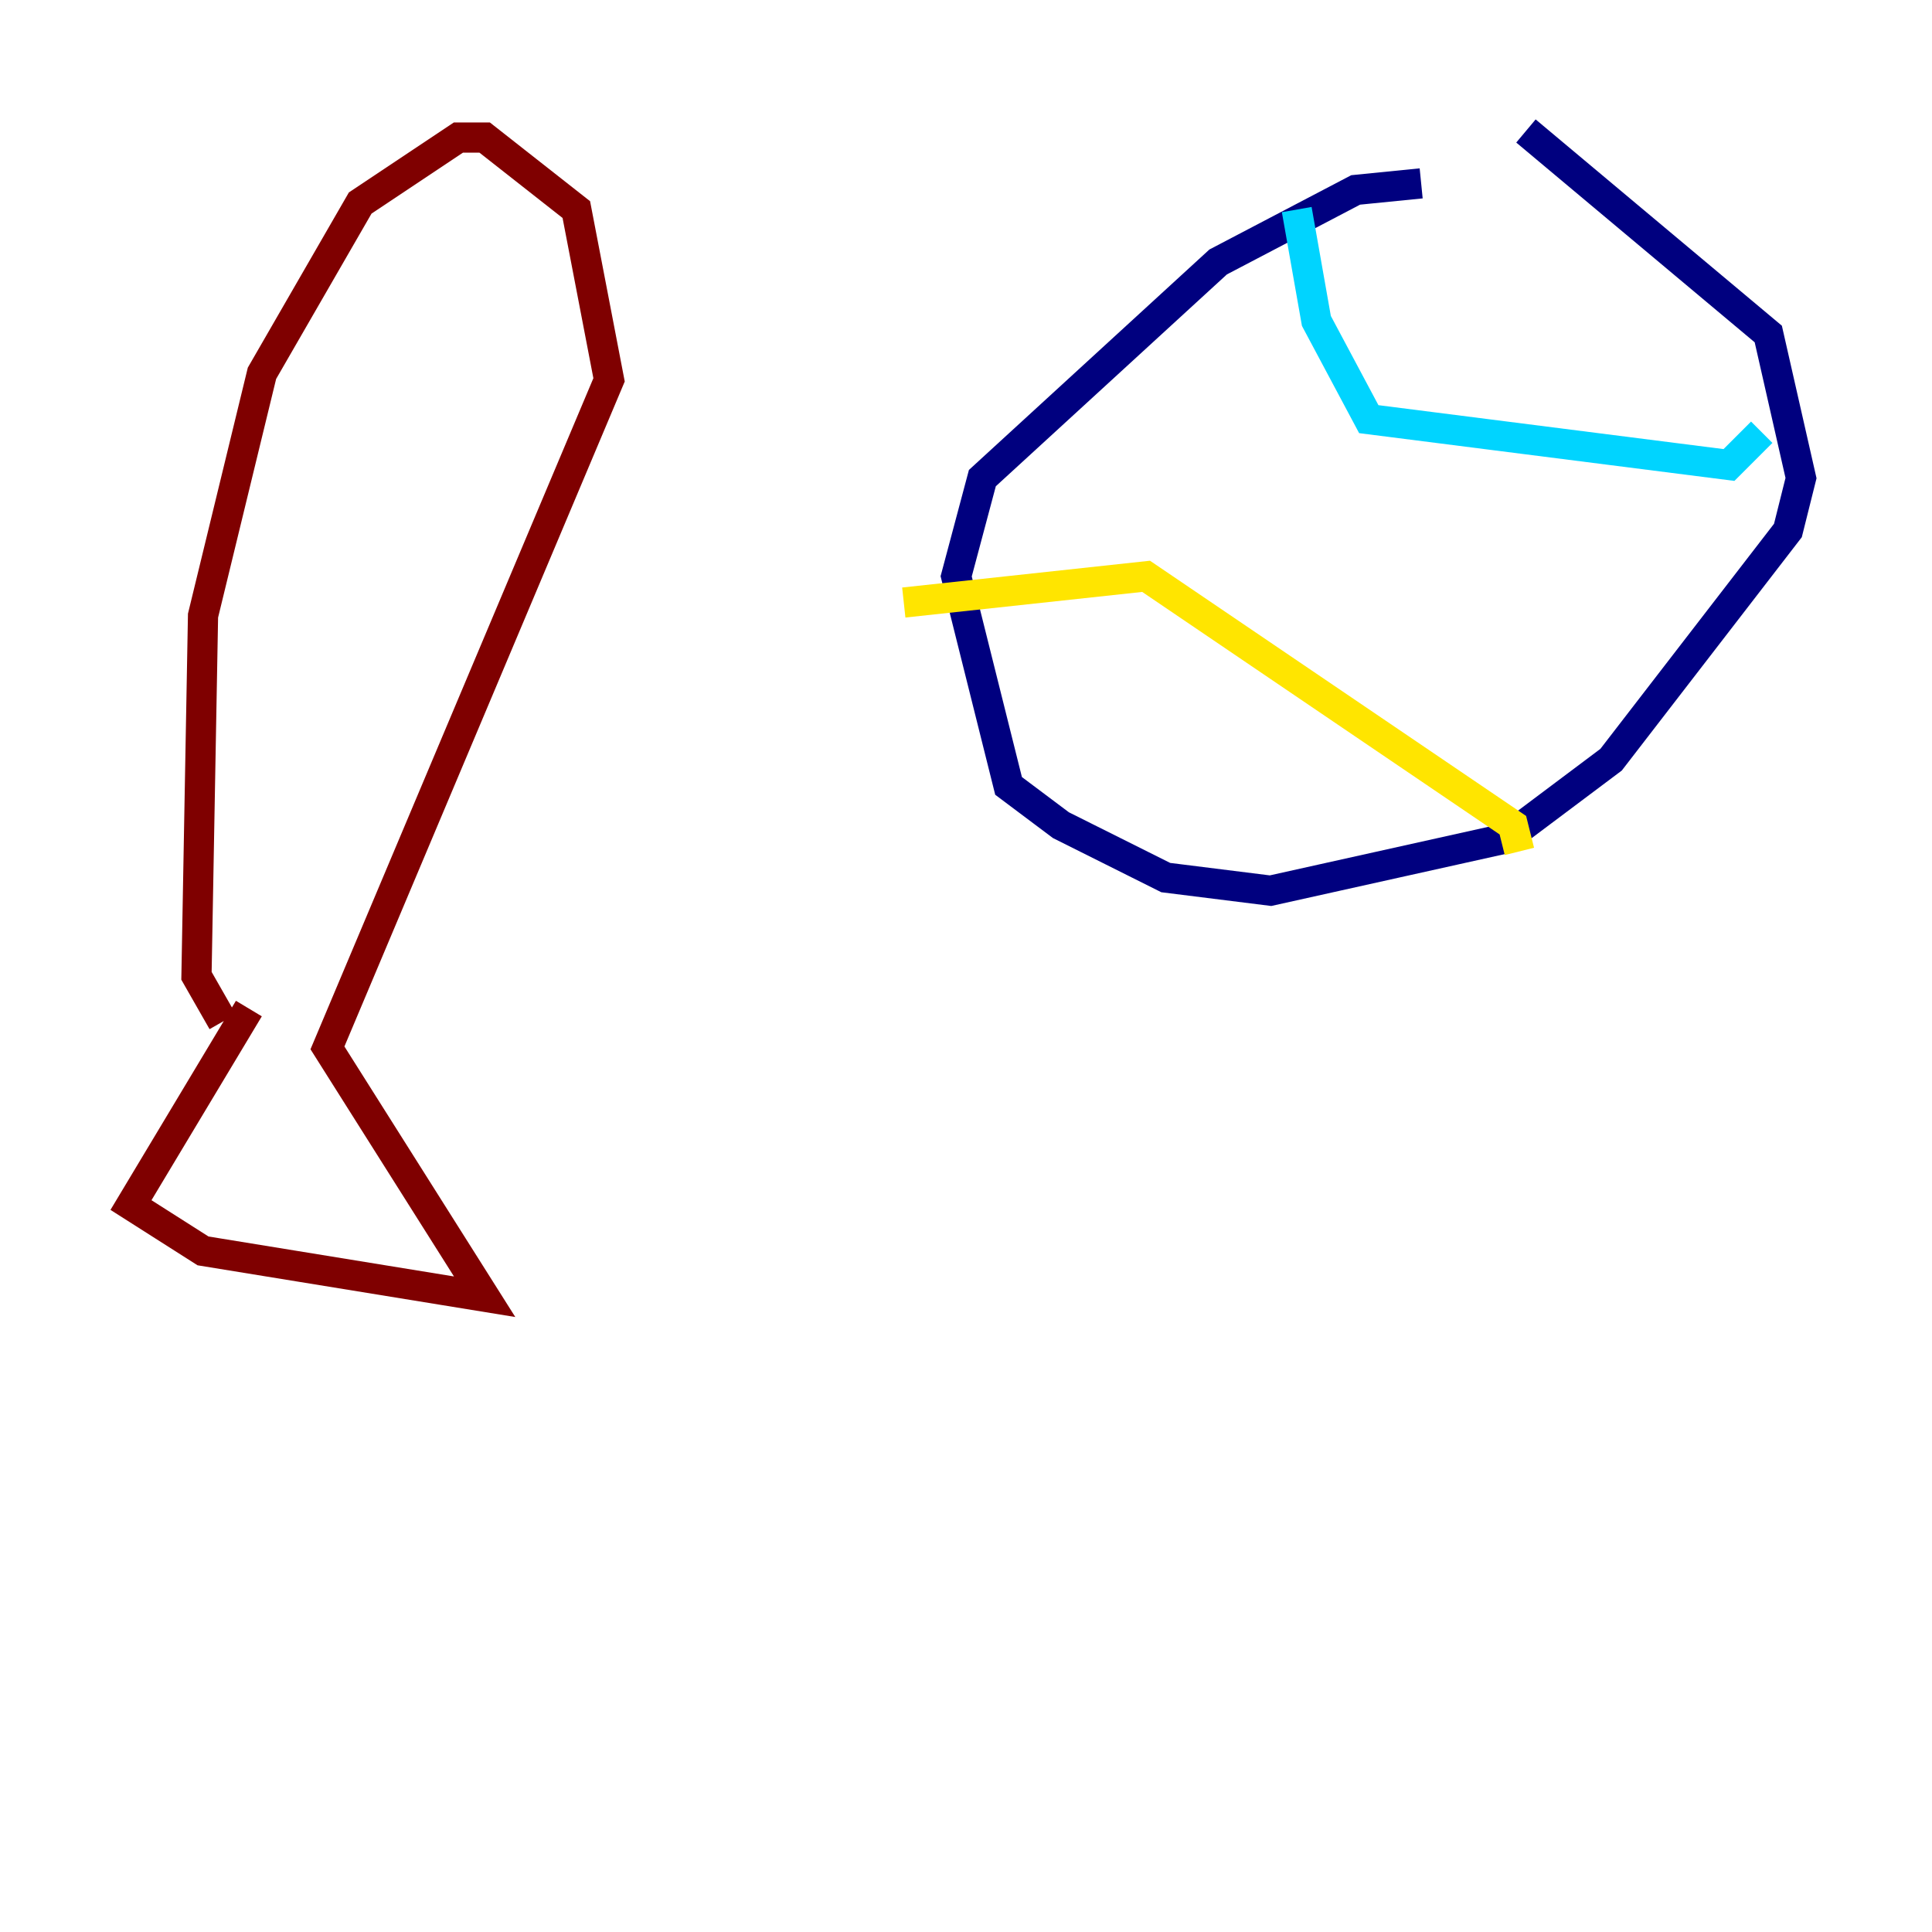 <?xml version="1.0" encoding="utf-8" ?>
<svg baseProfile="tiny" height="128" version="1.2" viewBox="0,0,128,128" width="128" xmlns="http://www.w3.org/2000/svg" xmlns:ev="http://www.w3.org/2001/xml-events" xmlns:xlink="http://www.w3.org/1999/xlink"><defs /><polyline fill="none" points="94.156,12.149 89.817,12.583 80.705,17.356 65.085,31.675 63.349,38.183 66.82,52.068 70.291,54.671 77.234,58.142 84.176,59.01 99.797,55.539 106.739,50.332 118.454,35.146 119.322,31.675 117.153,22.129 101.098,8.678" stroke="#00007f" stroke-width="2" /><polyline fill="none" points="85.912,13.885 87.214,21.261 90.685,27.77 114.549,30.807 116.719,28.637" stroke="#00d4ff" stroke-width="2" /><polyline fill="none" points="59.878,39.919 75.932,38.183 100.231,54.671 100.664,56.407" stroke="#ffe500" stroke-width="2" /><polyline fill="none" points="14.752,67.688 13.017,64.651 13.451,40.786 17.356,24.732 23.864,13.451 30.373,9.112 32.108,9.112 38.183,13.885 40.352,25.166 21.695,69.424 32.108,85.912 13.451,82.875 8.678,79.837 16.488,66.82" stroke="#7f0000" stroke-width="2" /></svg>